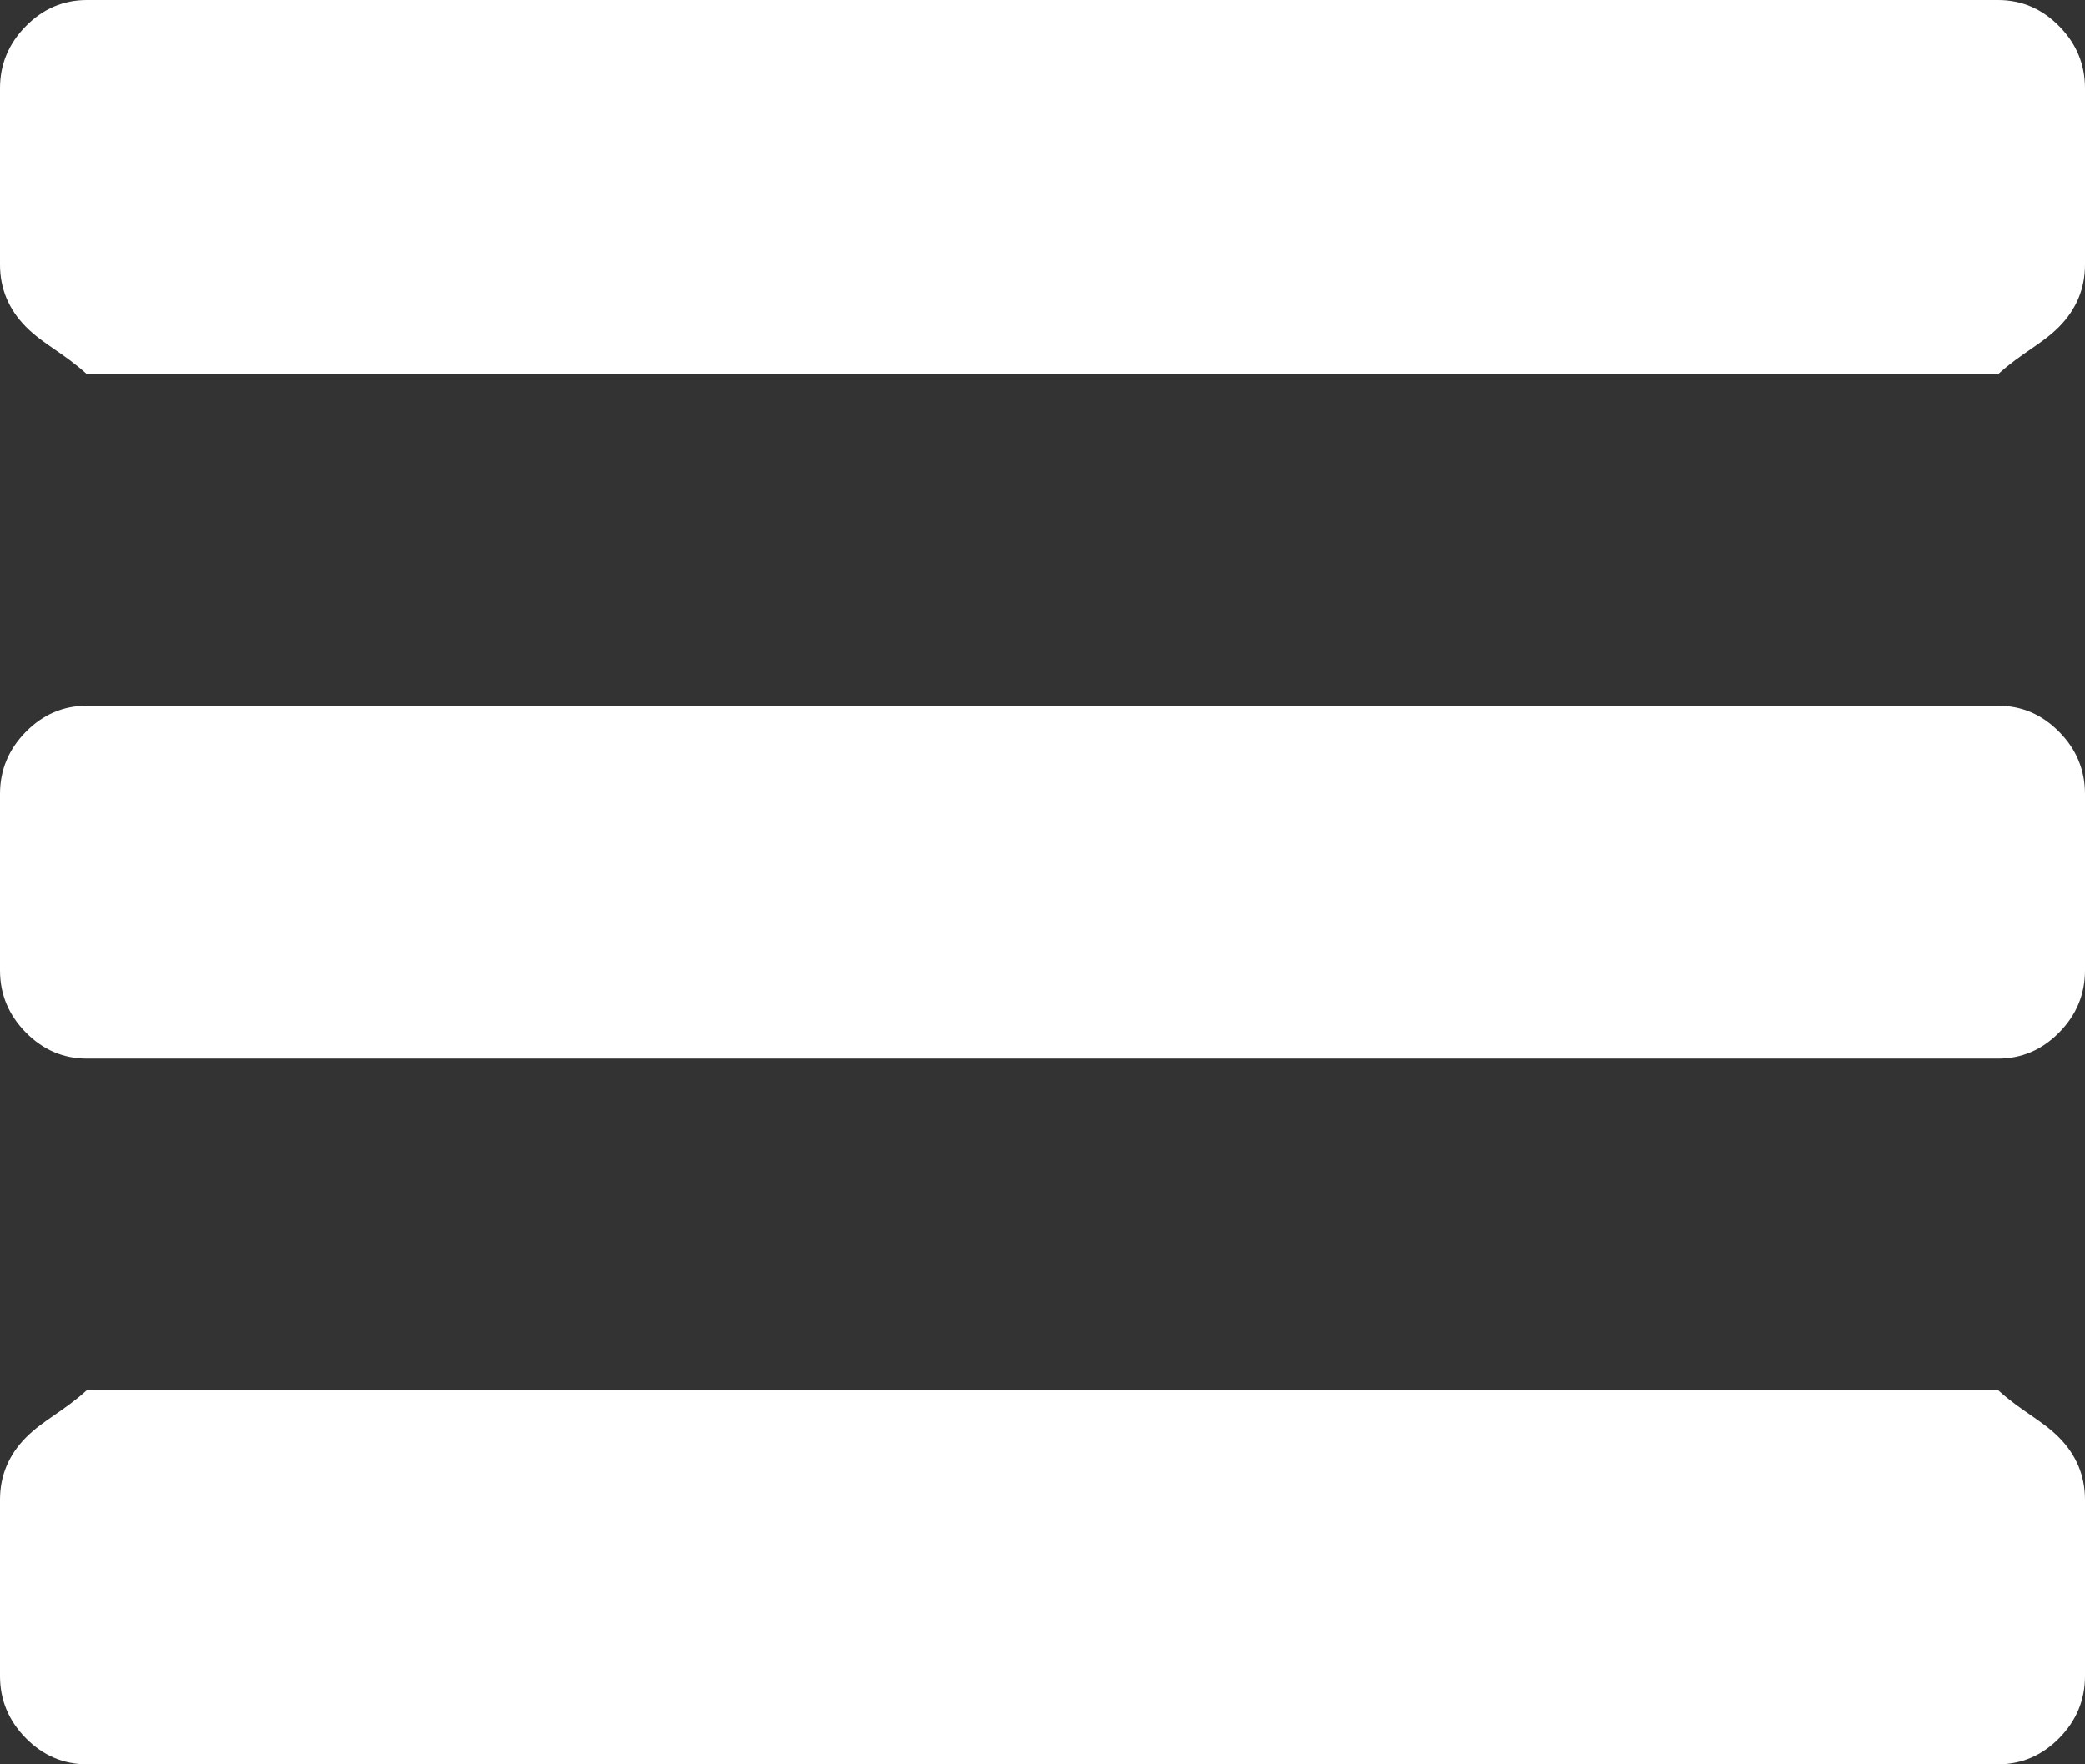 ﻿<?xml version="1.0" encoding="utf-8"?>
<svg version="1.1" xmlns:xlink="http://www.w3.org/1999/xlink" width="39px" height="33px" xmlns="http://www.w3.org/2000/svg">
  <rect width="100%" height="100%" fill="#333333" stroke="none"/>
  <g transform="matrix(1 0 0 1 -299 -28 )">
    <path d="M 38.518 26.89  C 38.839 27.216  39 27.603  39 28.05  L 39 31.35  C 39 31.797  38.839 32.184  38.518 32.51  C 38.196 32.837  37.815 33  37.375 33  L 1.625 33  C 1.185 33  0.804 32.837  0.482 32.51  C 0.161 32.184  0 31.797  0 31.35  L 0 28.05  C 0 27.603  0.161 27.216  0.482 26.89  C 0.804 26.563  1.185 26.4  1.625 26  L 37.375 26  C 37.815 26.4  38.196 26.563  38.518 26.89  Z M 38.518 13.69  C 38.839 14.016  39 14.403  39 14.85  L 39 18.15  C 39 18.597  38.839 18.984  38.518 19.31  C 38.196 19.637  37.815 19.8  37.375 19.8  L 1.625 19.8  C 1.185 19.8  0.804 19.637  0.482 19.31  C 0.161 18.984  0 18.597  0 18.15  L 0 14.85  C 0 14.403  0.161 14.016  0.482 13.69  C 0.804 13.363  1.185 13.2  1.625 13.2  L 37.375 13.2  C 37.815 13.2  38.196 13.363  38.518 13.69  Z M 38.518 0.49  C 38.839 0.816  39 1.203  39 1.65  L 39 4.95  C 39 5.397  38.839 5.784  38.518 6.11  C 38.196 6.437  37.815 6.6  37.375 7  L 1.625 7  C 1.185 6.6  0.804 6.437  0.482 6.11  C 0.161 5.784  0 5.397  0 4.95  L 0 1.65  C 0 1.203  0.161 0.816  0.482 0.49  C 0.804 0.163  1.185 0  1.625 0  L 37.375 0  C 37.815 0  38.196 0.163  38.518 0.49  Z " fill-rule="nonzero" fill="#ffffff" stroke="none" transform="matrix(1 0 0 1 299 28 )" />
  </g>
</svg>
